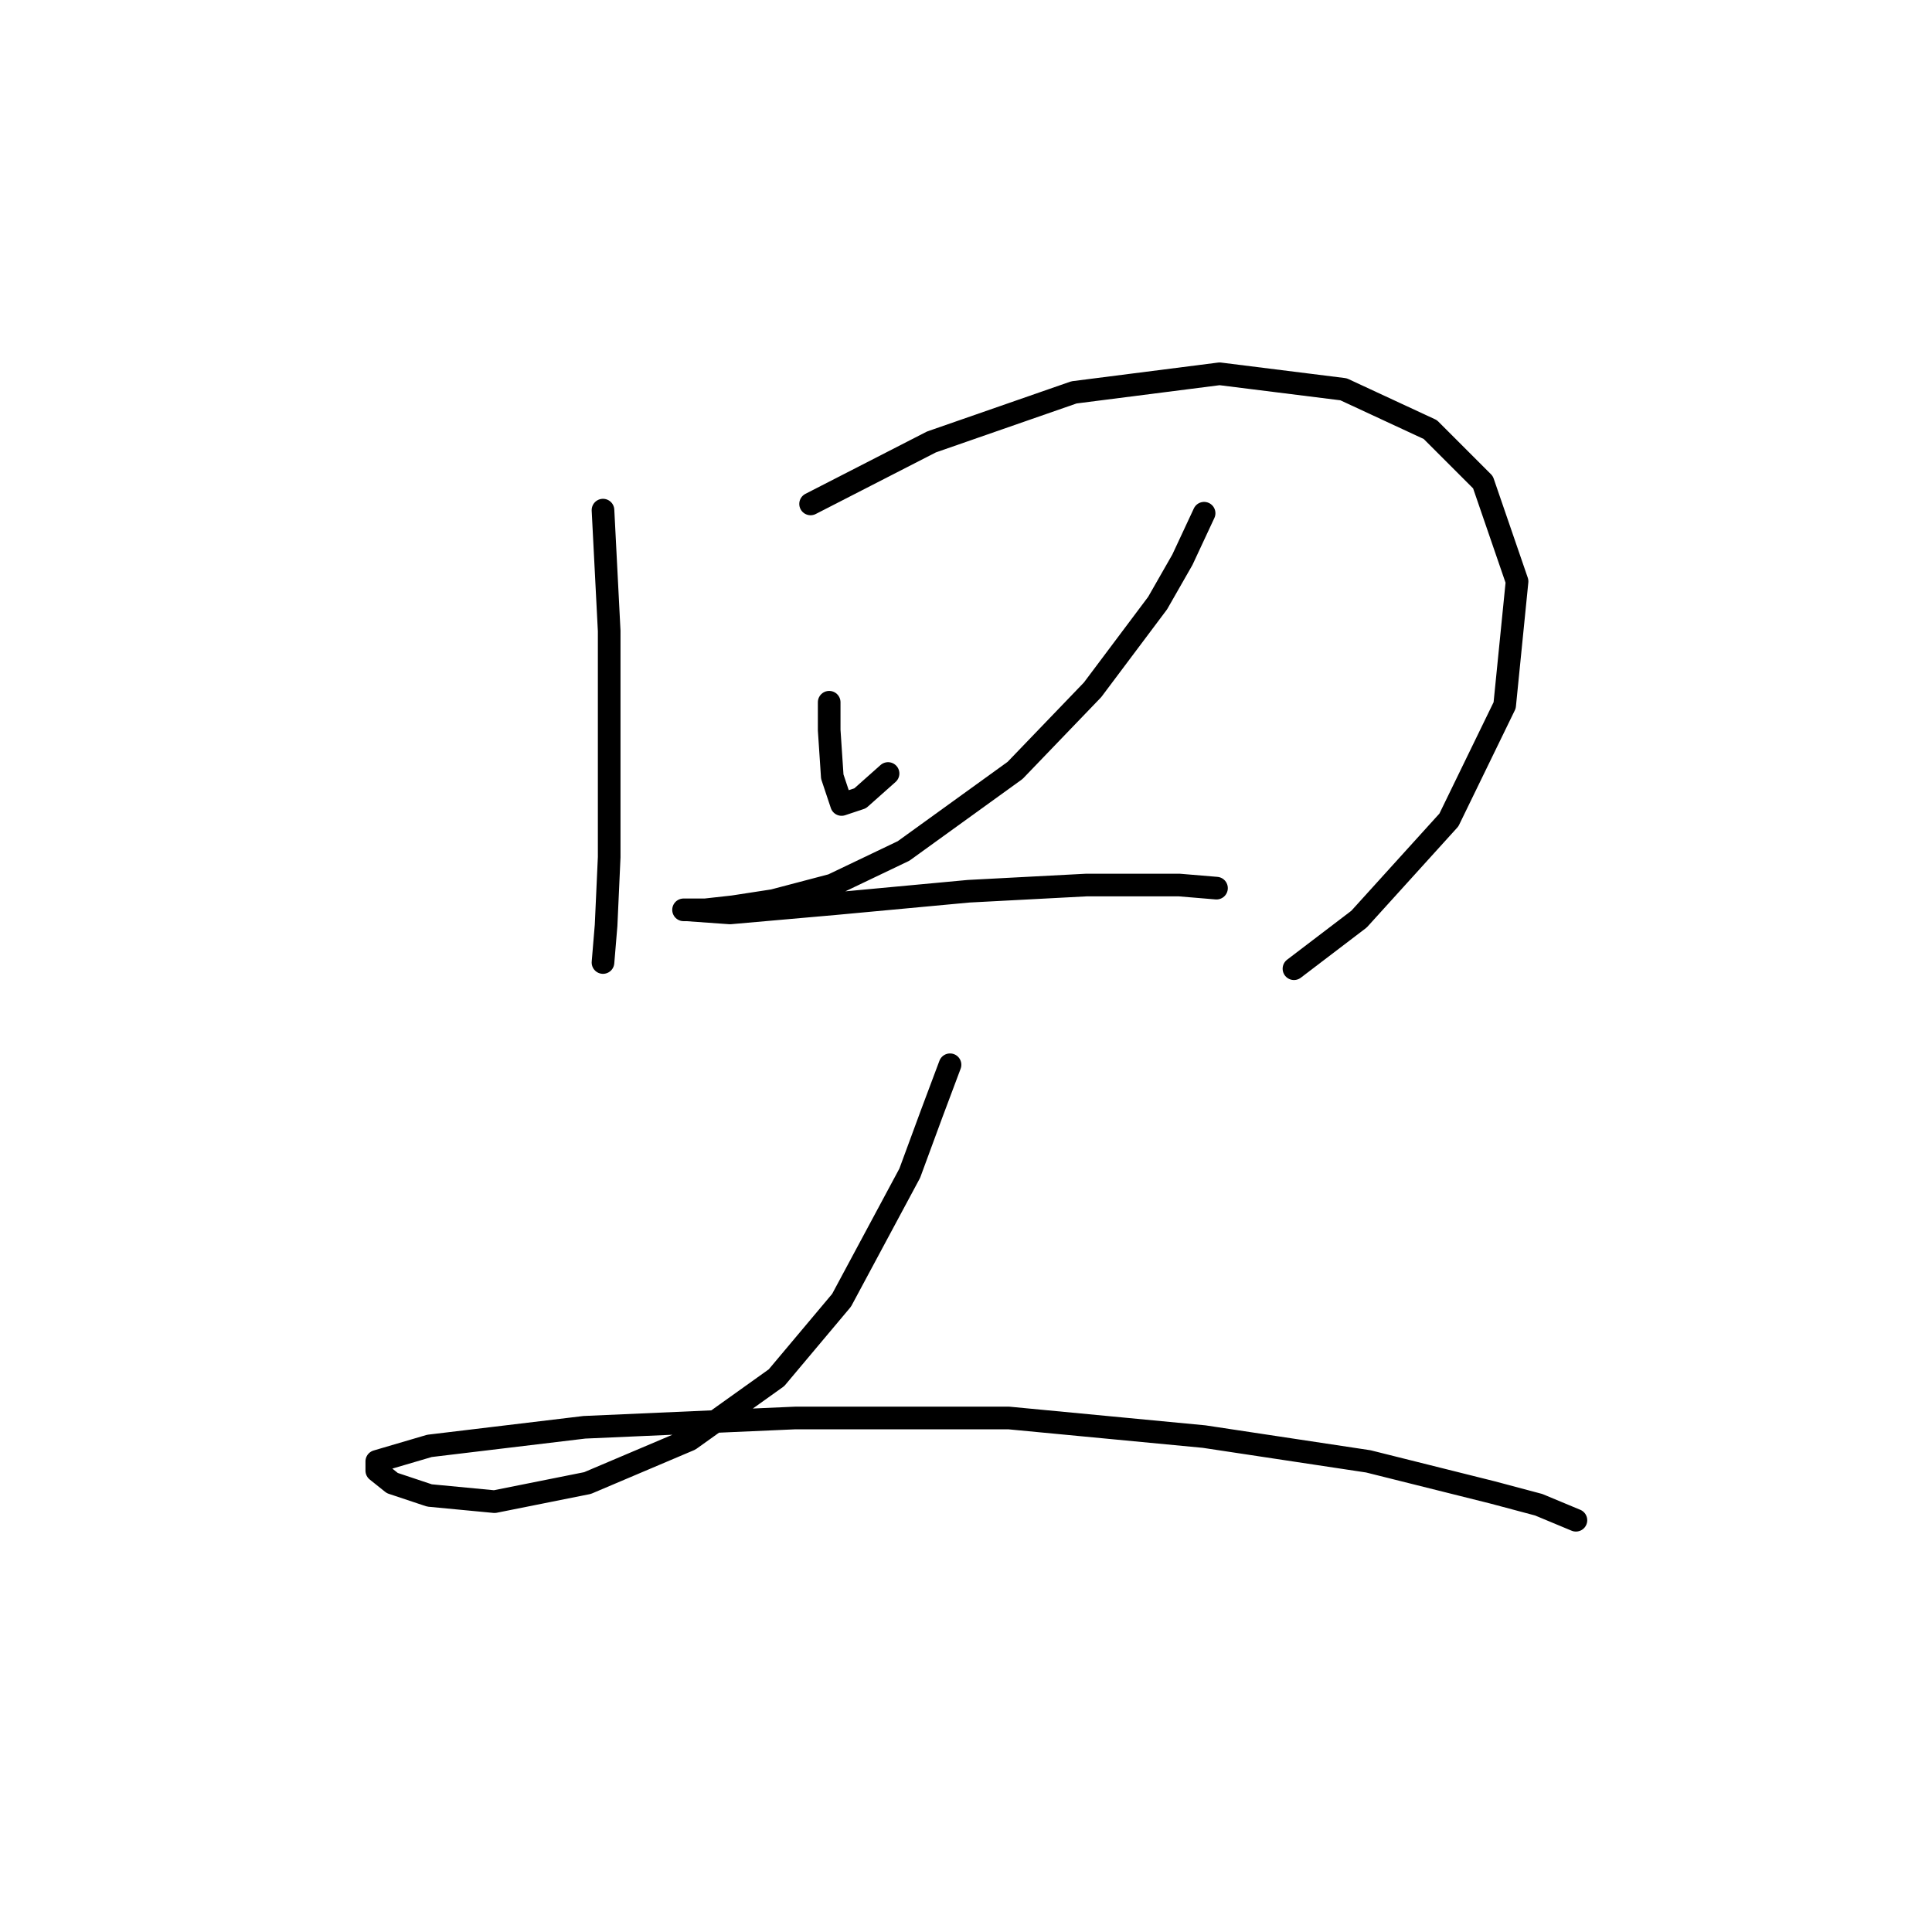 <?xml version="1.0" standalone="no"?>
    <svg width="256" height="256" xmlns="http://www.w3.org/2000/svg" version="1.1">
    <polyline stroke="black" stroke-width="3" stroke-linecap="round" fill="transparent" stroke-linejoin="round" points="79.899 67.594 80.72 83.606 80.72 100.44 80.72 113.578 80.31 122.611 79.899 127.538 79.899 127.538 " />
        <polyline stroke="black" stroke-width="3" stroke-linecap="round" fill="transparent" stroke-linejoin="round" points="107.407 66.773 123.42 58.562 142.306 51.992 161.603 49.529 178.026 51.582 189.522 56.919 196.501 63.899 201.018 77.037 199.375 93.46 191.985 108.651 180.078 121.79 171.456 128.359 171.456 128.359 " />
        <polyline stroke="black" stroke-width="3" stroke-linecap="round" fill="transparent" stroke-linejoin="round" points="109.871 93.05 109.871 96.745 110.281 102.903 111.513 106.598 113.977 105.777 117.672 102.493 117.672 102.493 " />
        <polyline stroke="black" stroke-width="3" stroke-linecap="round" fill="transparent" stroke-linejoin="round" points="159.55 68.005 156.676 74.163 153.391 79.911 144.769 91.407 134.505 102.082 119.725 112.757 110.281 117.273 102.481 119.326 97.143 120.147 93.448 120.558 91.395 120.558 90.574 120.558 90.985 120.558 96.733 120.968 110.692 119.737 128.347 118.094 143.948 117.273 156.265 117.273 161.192 117.684 161.192 117.684 " />
        <polyline stroke="black" stroke-width="3" stroke-linecap="round" fill="transparent" stroke-linejoin="round" points="125.883 141.086 123.42 147.655 120.546 155.456 111.513 172.29 102.891 182.554 91.395 190.765 77.846 196.513 65.529 198.977 56.907 198.156 51.98 196.513 49.927 194.871 49.927 193.639 56.907 191.587 77.436 189.123 105.355 187.891 133.684 187.891 159.55 190.355 181.31 193.639 197.733 197.745 203.892 199.387 208.818 201.44 208.818 201.44 " />
        </svg>